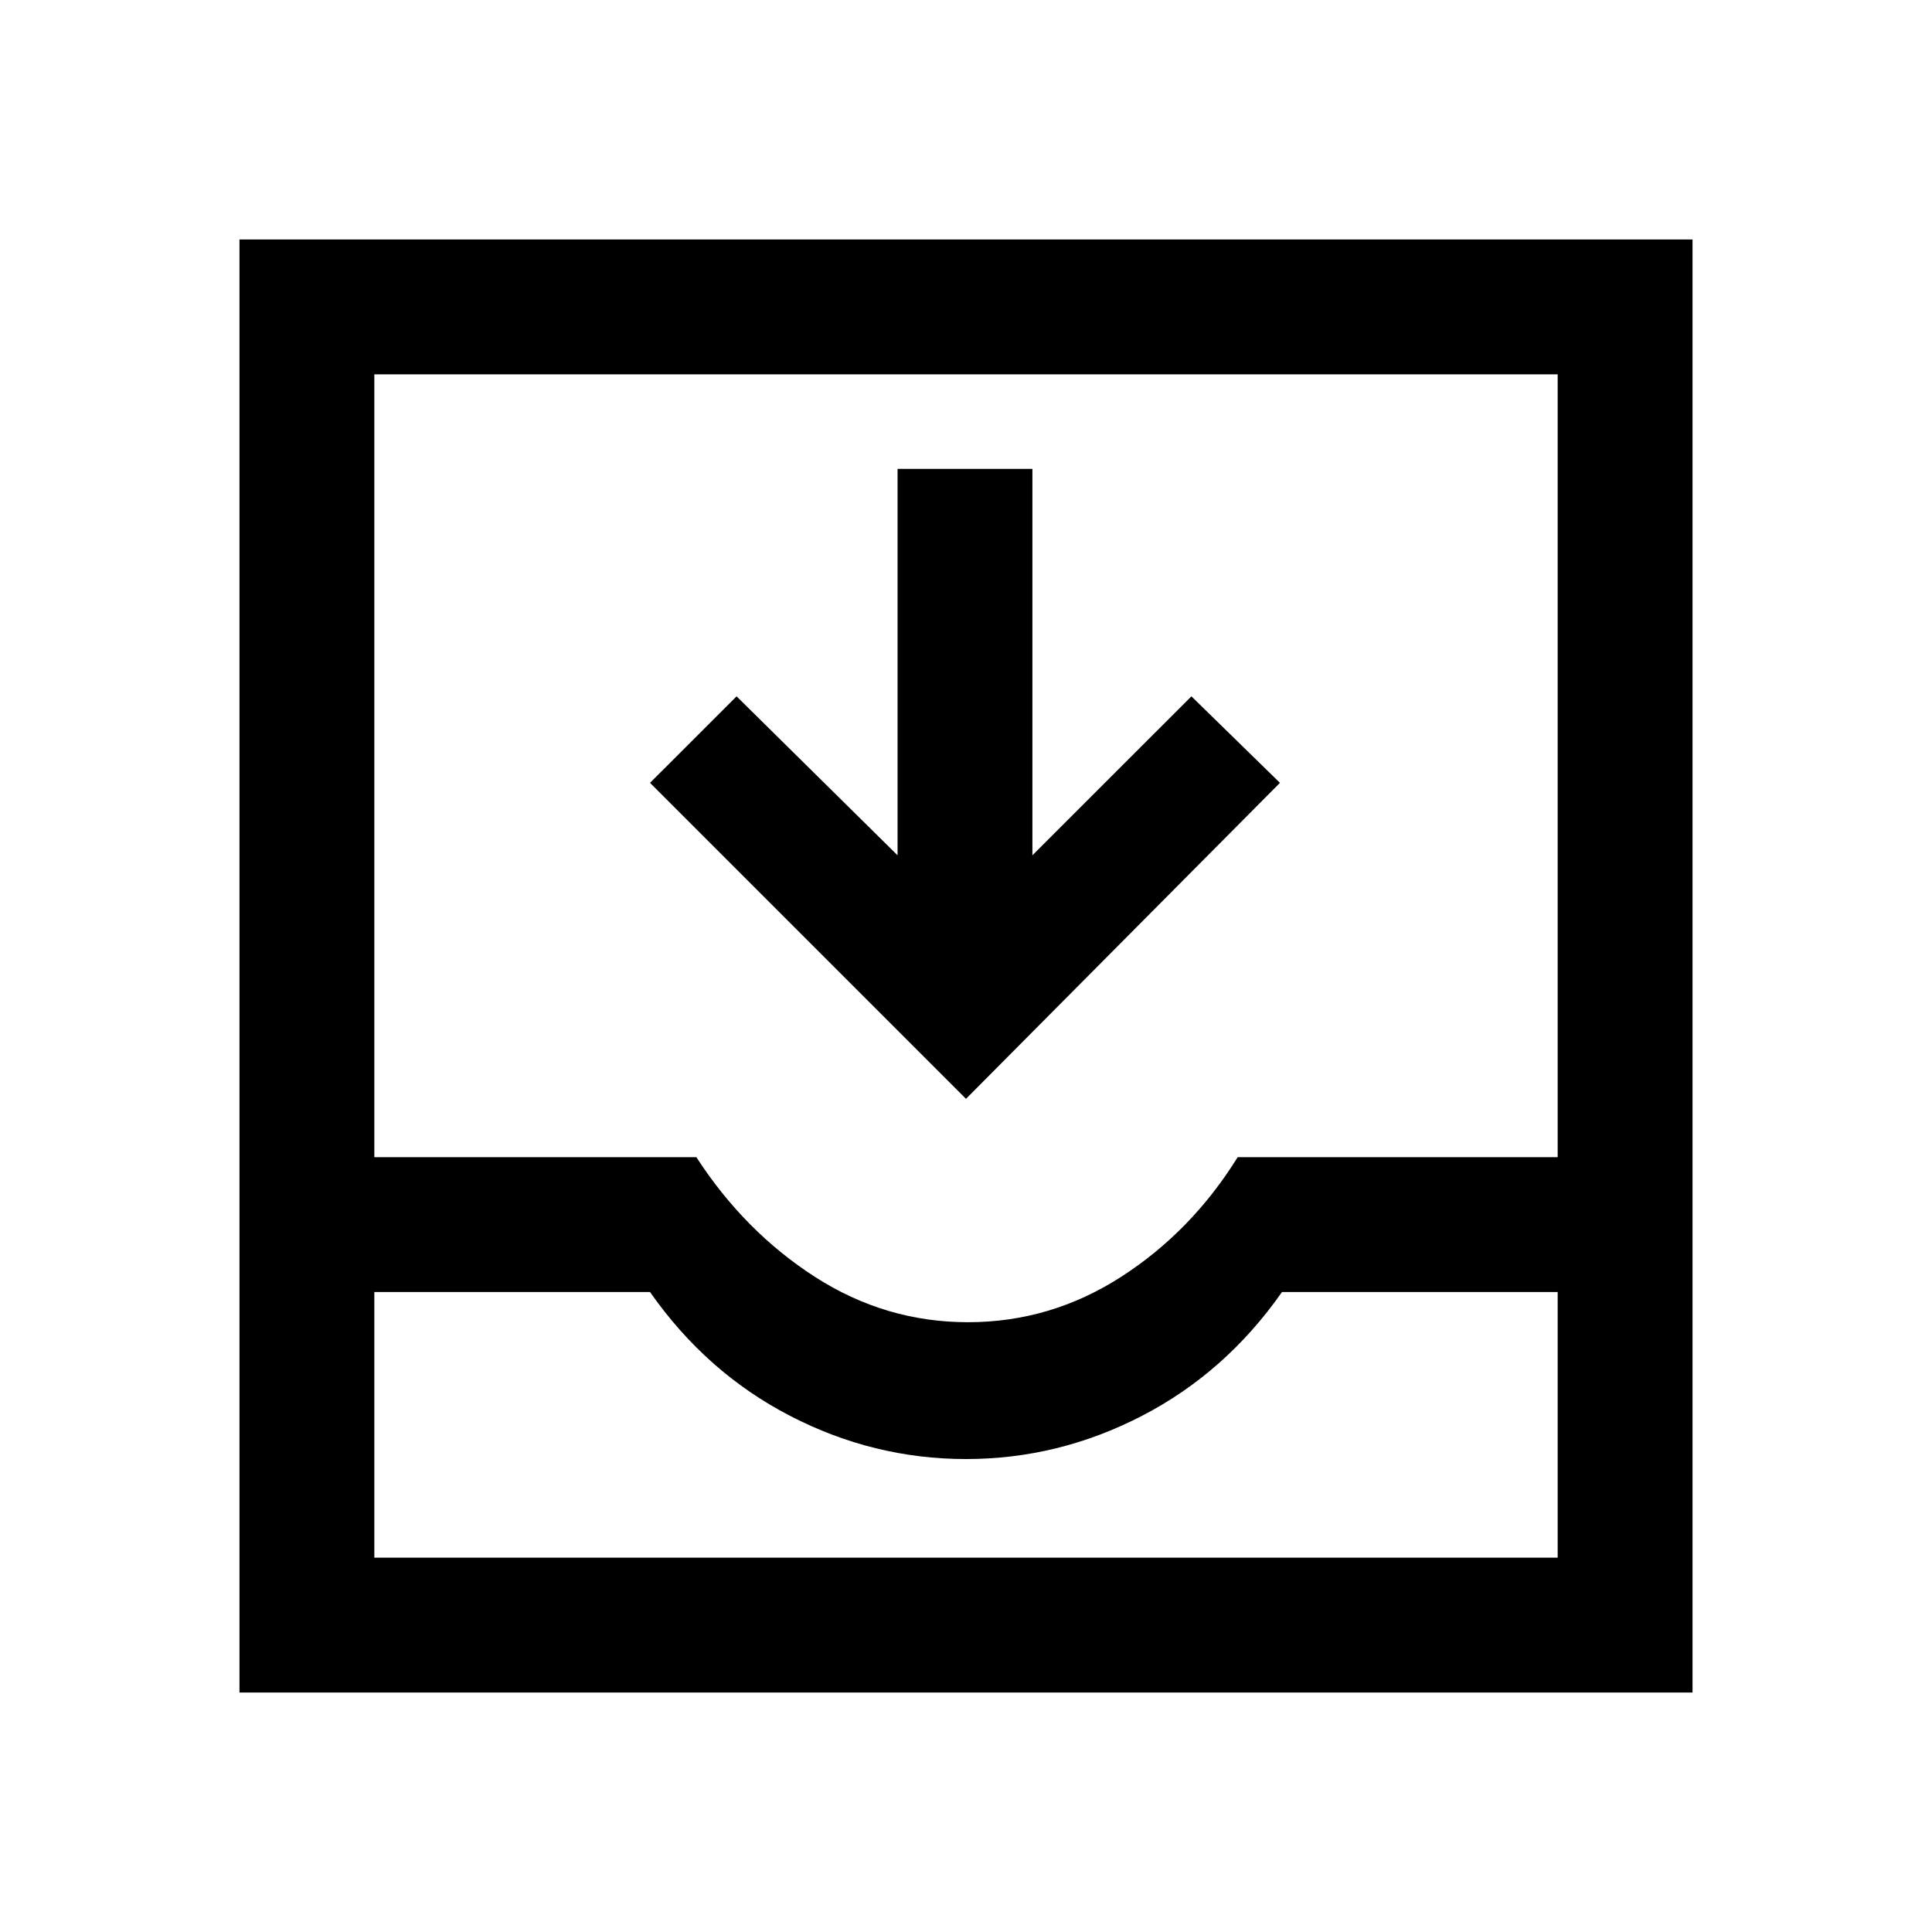 <svg xmlns="http://www.w3.org/2000/svg" height="40" width="40"><path d="M4.958 35.042V4.958H35.042V35.042ZM7.75 32.25H32.25V26.75H26.542Q25.375 28.417 23.646 29.312Q21.917 30.208 20 30.208Q18.083 30.208 16.354 29.312Q14.625 28.417 13.458 26.75H7.75ZM20.042 27.375Q21.75 27.375 23.208 26.438Q24.667 25.5 25.625 23.958H32.25V7.75H7.75V23.958H14.417Q15.417 25.5 16.875 26.438Q18.333 27.375 20.042 27.375ZM20 22.75 13.458 16.208 15.25 14.417 18.583 17.708V9.708H21.375V17.708L24.667 14.417L26.5 16.208ZM7.75 32.25H13.458Q14.625 32.25 16.354 32.25Q18.083 32.25 20 32.25Q21.917 32.25 23.646 32.25Q25.375 32.25 26.542 32.25H32.25Z"/></svg>